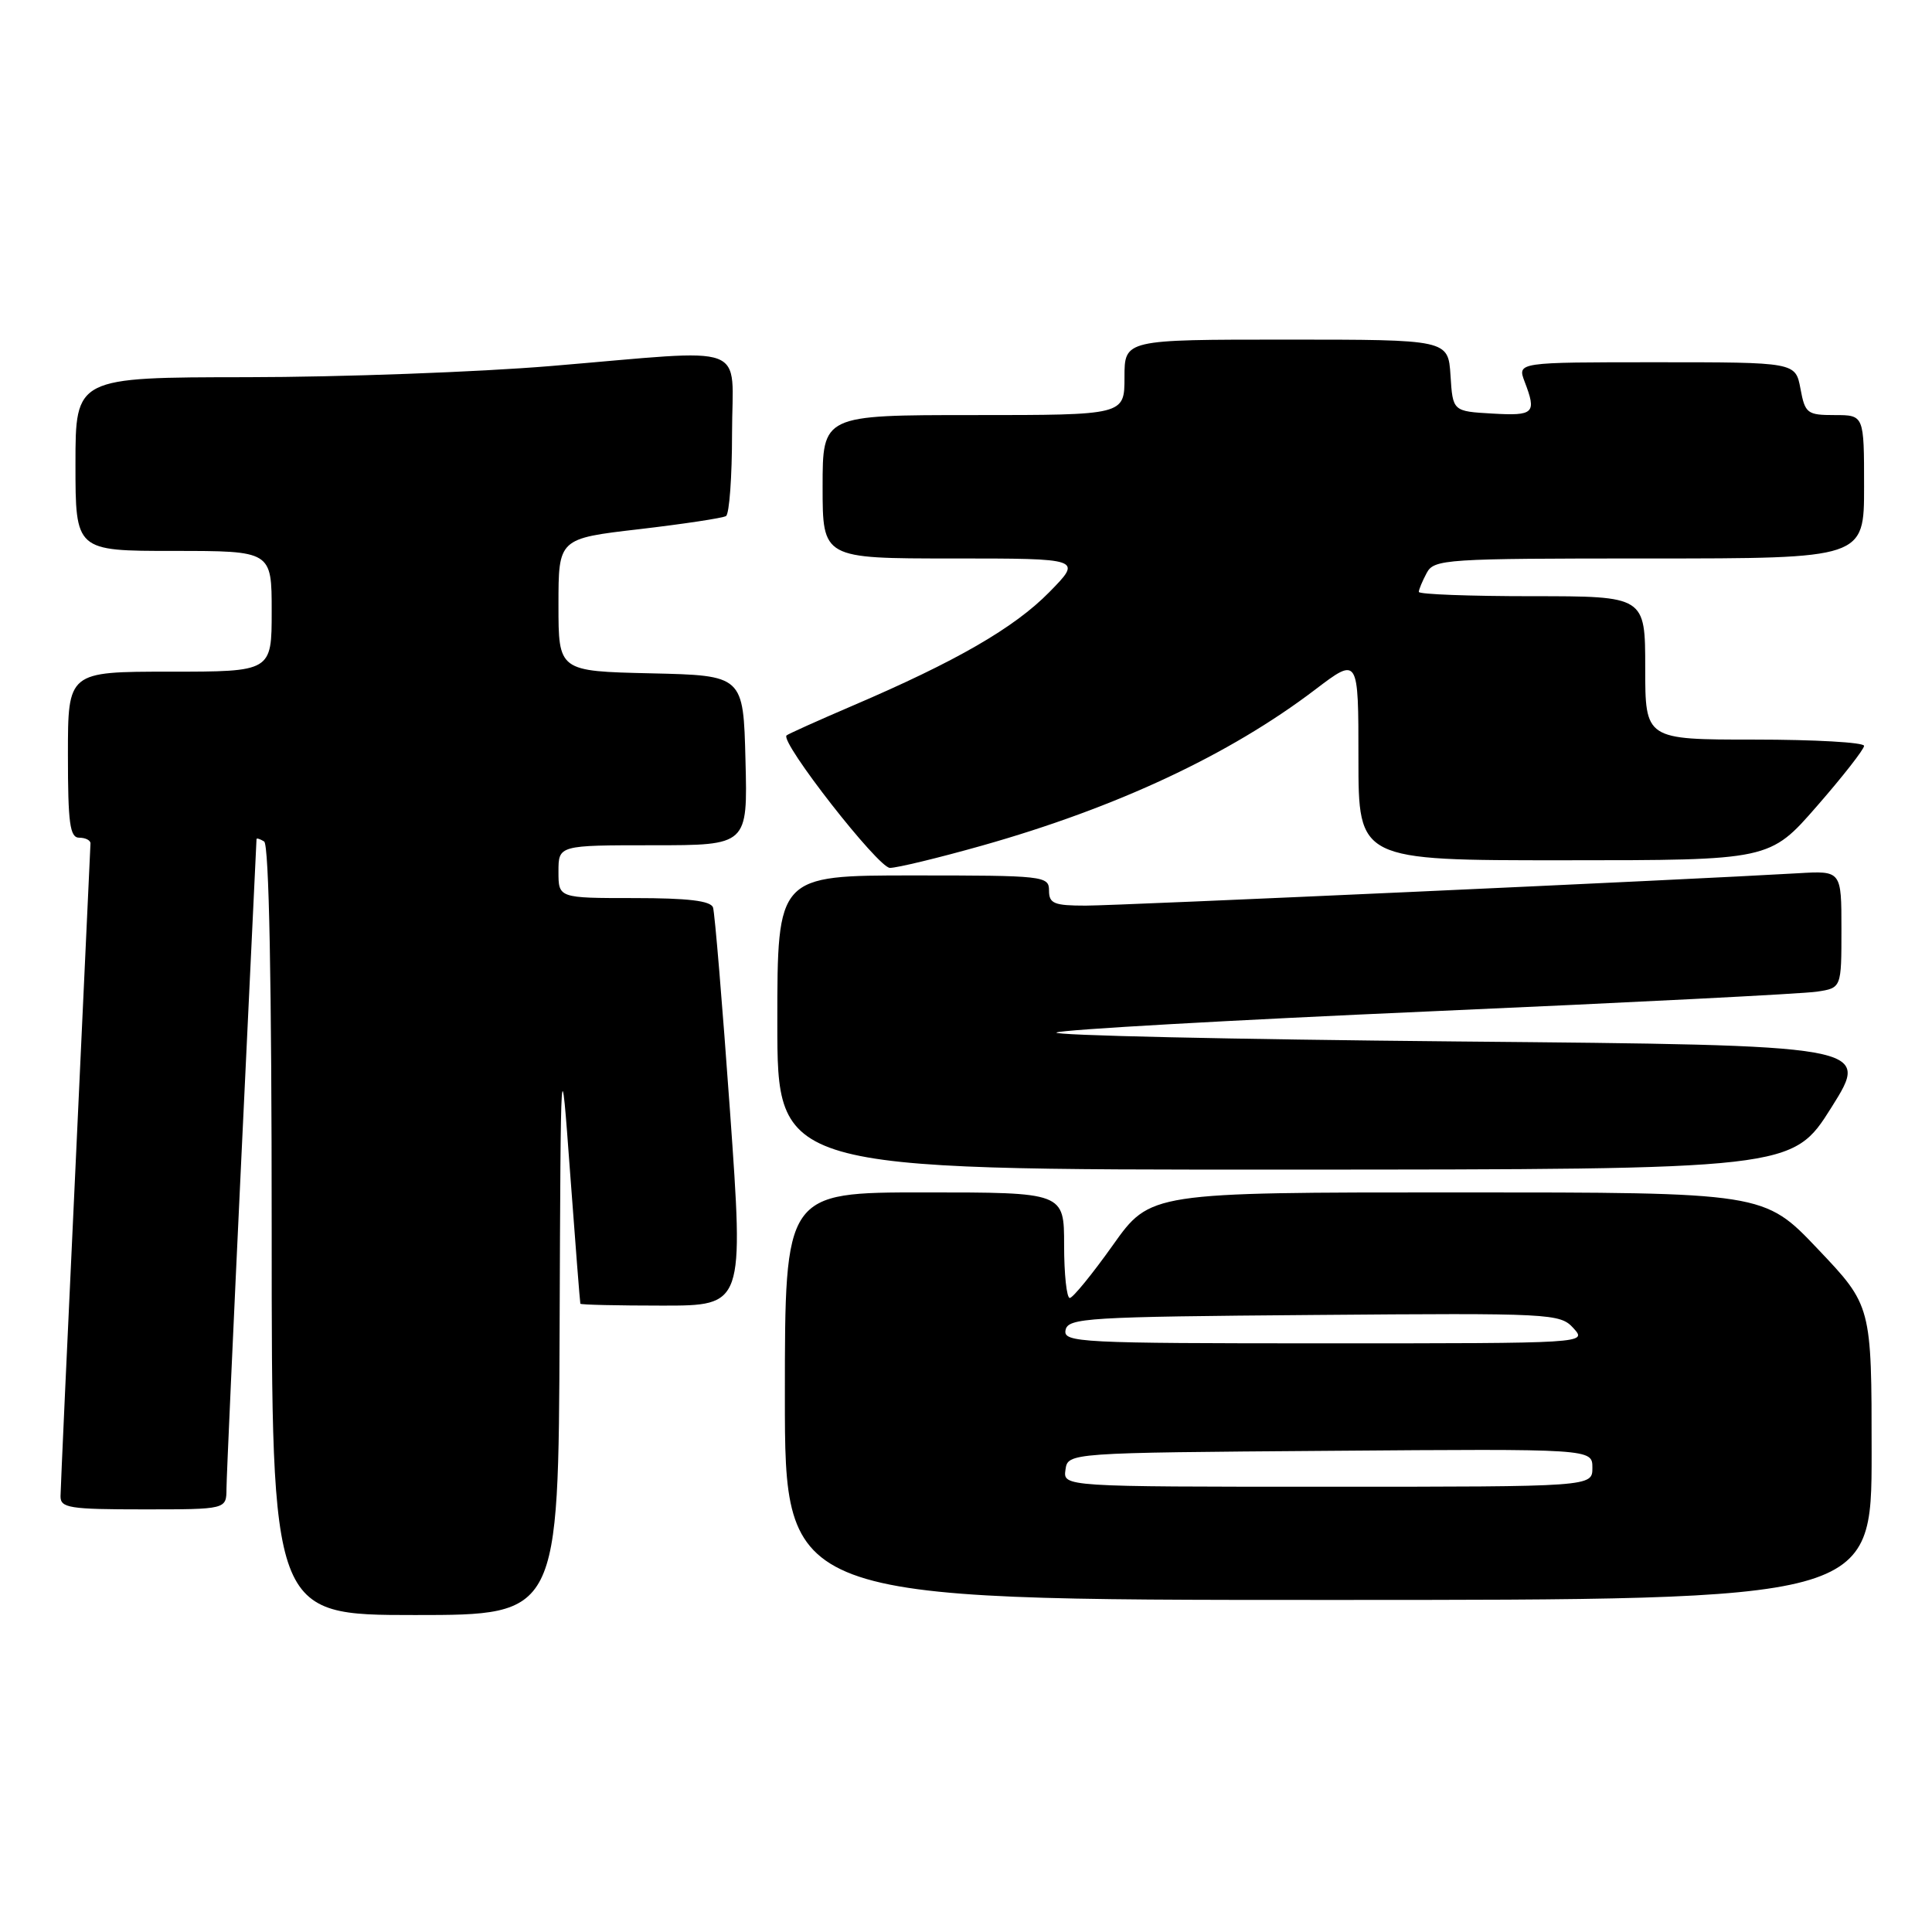 <?xml version="1.0" encoding="UTF-8" standalone="no"?>
<!DOCTYPE svg PUBLIC "-//W3C//DTD SVG 1.1//EN" "http://www.w3.org/Graphics/SVG/1.1/DTD/svg11.dtd" >
<svg xmlns="http://www.w3.org/2000/svg" xmlns:xlink="http://www.w3.org/1999/xlink" version="1.1" viewBox="0 0 256 256">
 <g >
 <path fill="currentColor"
d=" M 74.15 176.25 C 74.30 138.50 74.30 138.50 75.55 155.50 C 76.24 164.85 76.85 172.61 76.90 172.75 C 76.96 172.89 81.85 173.00 87.78 173.00 C 98.56 173.00 98.56 173.00 96.73 147.25 C 95.72 133.09 94.71 120.94 94.48 120.25 C 94.18 119.36 91.17 119.00 84.03 119.00 C 74.00 119.00 74.00 119.00 74.00 115.50 C 74.00 112.00 74.00 112.00 86.53 112.00 C 99.07 112.00 99.07 112.00 98.78 100.75 C 98.50 89.50 98.50 89.50 86.25 89.22 C 74.00 88.94 74.00 88.94 74.00 80.15 C 74.00 71.36 74.00 71.36 84.70 70.12 C 90.58 69.43 95.76 68.65 96.20 68.38 C 96.64 68.10 97.00 63.18 97.00 57.44 C 97.00 45.19 99.87 46.26 73.00 48.50 C 63.38 49.30 45.26 49.97 32.75 49.98 C 10.00 50.00 10.00 50.00 10.00 61.50 C 10.00 73.00 10.00 73.00 23.00 73.00 C 36.00 73.00 36.00 73.00 36.00 81.00 C 36.00 89.00 36.00 89.00 22.50 89.00 C 9.00 89.00 9.00 89.00 9.00 100.00 C 9.00 109.11 9.26 111.00 10.50 111.00 C 11.32 111.00 11.99 111.34 11.99 111.75 C 11.98 112.16 11.09 131.40 10.01 154.50 C 8.92 177.60 8.03 197.29 8.02 198.25 C 8.00 199.81 9.18 200.00 19.00 200.00 C 30.00 200.00 30.00 200.00 30.01 197.25 C 30.02 195.74 30.92 175.82 32.00 153.00 C 33.08 130.18 33.98 111.36 33.99 111.19 C 33.99 111.02 34.45 111.16 35.00 111.50 C 35.65 111.90 36.00 130.18 36.00 163.06 C 36.00 214.00 36.00 214.00 55.00 214.00 C 74.00 214.00 74.00 214.00 74.15 176.25 Z  M 248.00 192.50 C 248.00 173.01 248.00 173.01 240.87 165.50 C 233.75 158.00 233.75 158.00 193.08 158.00 C 152.42 158.00 152.42 158.00 147.46 164.99 C 144.73 168.83 142.16 171.98 141.75 171.99 C 141.34 171.99 141.00 168.85 141.00 165.00 C 141.00 158.00 141.00 158.00 122.50 158.00 C 104.00 158.00 104.00 158.00 104.00 185.00 C 104.00 212.00 104.00 212.00 176.00 212.00 C 248.00 212.00 248.00 212.00 248.00 192.50 Z  M 242.68 146.73 C 247.85 138.50 247.85 138.50 193.18 138.00 C 163.10 137.72 139.18 137.19 140.00 136.81 C 140.82 136.43 163.10 135.17 189.50 134.01 C 215.90 132.85 238.96 131.68 240.75 131.40 C 244.00 130.91 244.00 130.91 244.00 123.14 C 244.00 115.37 244.00 115.37 238.25 115.71 C 223.58 116.57 148.18 120.00 143.86 120.00 C 139.67 120.00 139.00 119.73 139.00 118.00 C 139.00 116.07 138.33 116.00 121.00 116.00 C 103.00 116.00 103.00 116.00 103.00 135.50 C 103.00 155.00 103.00 155.00 170.25 154.98 C 237.50 154.96 237.50 154.96 242.68 146.73 Z  M 130.08 112.06 C 147.94 107.02 162.90 100.02 174.25 91.39 C 180.00 87.02 180.00 87.02 180.00 100.51 C 180.00 114.00 180.00 114.00 207.25 113.99 C 234.50 113.99 234.50 113.99 240.75 106.82 C 244.19 102.88 247.00 99.28 247.00 98.83 C 247.00 98.37 240.47 98.00 232.50 98.00 C 218.00 98.00 218.00 98.00 218.00 88.50 C 218.00 79.00 218.00 79.00 203.00 79.00 C 194.75 79.00 188.00 78.75 188.00 78.43 C 188.00 78.12 188.47 77.00 189.04 75.93 C 190.02 74.09 191.42 74.00 218.54 74.00 C 247.00 74.00 247.00 74.00 247.00 64.50 C 247.00 55.00 247.00 55.00 243.11 55.00 C 239.46 55.00 239.18 54.79 238.57 51.50 C 237.91 48.00 237.91 48.00 219.48 48.00 C 201.05 48.00 201.05 48.00 202.02 50.57 C 203.63 54.77 203.28 55.12 197.75 54.80 C 192.50 54.50 192.50 54.50 192.20 49.75 C 191.89 45.00 191.89 45.00 170.45 45.00 C 149.00 45.00 149.00 45.00 149.00 50.00 C 149.00 55.00 149.00 55.00 129.00 55.00 C 109.00 55.00 109.00 55.00 109.00 64.50 C 109.00 74.00 109.00 74.00 126.21 74.00 C 143.42 74.00 143.42 74.00 139.03 78.47 C 134.38 83.20 126.71 87.63 112.95 93.52 C 108.33 95.50 104.40 97.27 104.22 97.45 C 103.34 98.32 116.37 115.00 117.92 115.00 C 118.87 115.00 124.34 113.68 130.08 112.06 Z  M 141.18 194.75 C 141.50 192.50 141.50 192.50 176.25 192.24 C 211.00 191.97 211.00 191.97 211.00 194.49 C 211.00 197.00 211.00 197.00 175.93 197.00 C 140.86 197.00 140.86 197.00 141.18 194.75 Z  M 141.19 176.25 C 141.50 174.63 143.99 174.48 174.10 174.24 C 205.64 173.98 206.72 174.04 208.49 175.99 C 210.31 178.00 210.31 178.00 175.58 178.00 C 143.05 178.00 140.87 177.89 141.19 176.25 Z "/>
</g>
</svg>